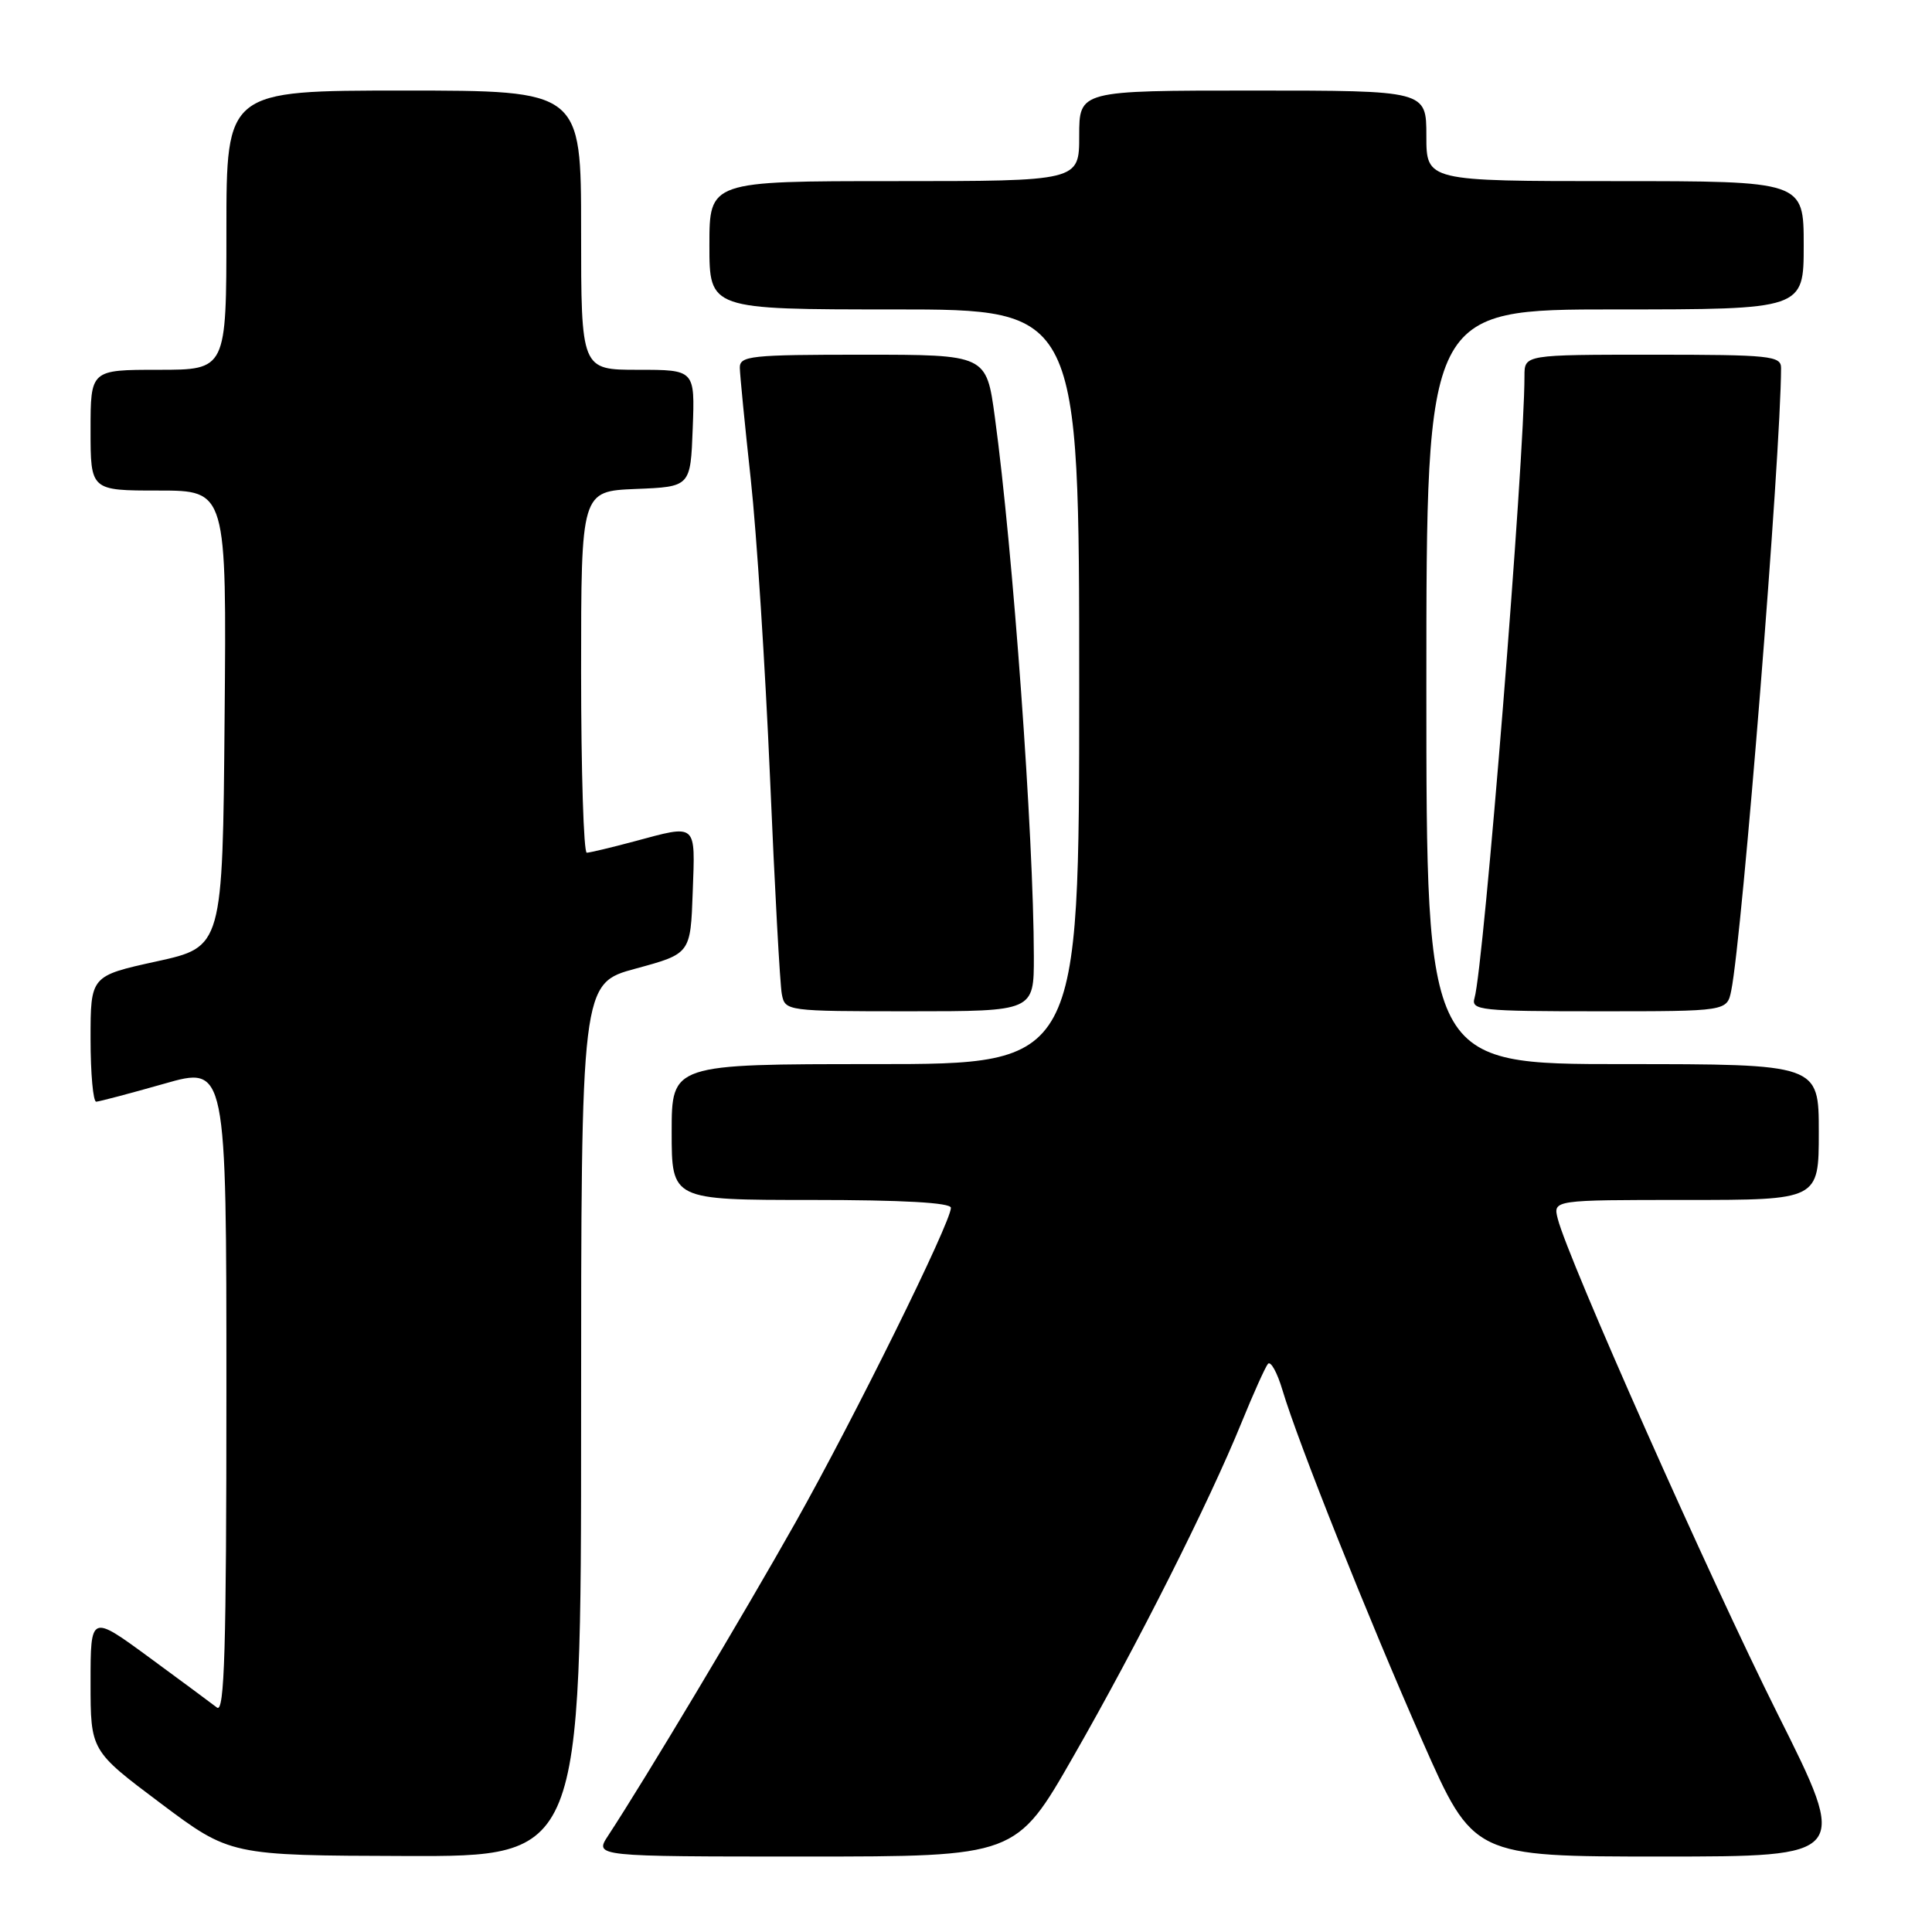 <?xml version="1.0" encoding="UTF-8" standalone="no"?>
<!DOCTYPE svg PUBLIC "-//W3C//DTD SVG 1.1//EN" "http://www.w3.org/Graphics/SVG/1.1/DTD/svg11.dtd" >
<svg xmlns="http://www.w3.org/2000/svg" xmlns:xlink="http://www.w3.org/1999/xlink" version="1.1" viewBox="0 0 256 256">
 <g >
 <path fill="currentColor"
d=" M 77.00 188.15 C 77.00 130.30 77.00 130.30 84.25 128.34 C 91.50 126.37 91.50 126.37 91.79 118.19 C 92.12 108.95 92.45 109.23 84.00 111.50 C 80.97 112.31 78.16 112.98 77.75 112.99 C 77.34 112.99 77.00 102.22 77.00 89.04 C 77.00 65.09 77.00 65.09 84.25 64.79 C 91.50 64.50 91.50 64.50 91.79 56.75 C 92.08 49.00 92.08 49.00 84.54 49.00 C 77.00 49.00 77.00 49.00 77.00 30.50 C 77.00 12.00 77.00 12.00 53.50 12.00 C 30.00 12.00 30.00 12.00 30.00 30.50 C 30.00 49.00 30.00 49.00 21.00 49.00 C 12.00 49.00 12.00 49.00 12.00 57.00 C 12.00 65.00 12.00 65.00 21.01 65.00 C 30.03 65.00 30.03 65.00 29.76 95.23 C 29.50 125.47 29.50 125.47 20.75 127.39 C 12.00 129.31 12.00 129.31 12.00 137.65 C 12.00 142.24 12.34 145.99 12.75 145.98 C 13.16 145.96 17.21 144.89 21.75 143.60 C 30.00 141.24 30.00 141.24 30.00 184.24 C 30.00 218.50 29.75 227.05 28.75 226.26 C 28.06 225.72 24.01 222.73 19.75 219.60 C 12.00 213.92 12.00 213.92 12.00 222.95 C 12.00 231.98 12.00 231.98 21.25 238.92 C 30.50 245.86 30.50 245.86 53.75 245.93 C 77.00 246.00 77.00 246.00 77.00 188.15 Z  M 142.22 232.75 C 150.71 217.94 160.21 199.07 164.51 188.50 C 166.08 184.65 167.65 181.15 168.01 180.72 C 168.37 180.29 169.24 181.86 169.94 184.22 C 172.00 191.12 181.24 214.29 188.50 230.75 C 195.23 246.00 195.23 246.00 220.12 246.00 C 245.01 246.00 245.01 246.00 235.54 227.09 C 226.52 209.05 207.73 166.75 206.41 161.49 C 205.78 159.00 205.78 159.00 223.39 159.00 C 241.00 159.00 241.00 159.00 241.00 150.00 C 241.00 141.00 241.00 141.00 215.00 141.00 C 189.00 141.00 189.00 141.00 189.00 91.00 C 189.00 41.00 189.00 41.00 214.00 41.00 C 239.00 41.00 239.00 41.00 239.00 32.50 C 239.00 24.00 239.00 24.00 214.00 24.00 C 189.00 24.00 189.00 24.00 189.00 18.00 C 189.00 12.00 189.00 12.00 166.00 12.00 C 143.00 12.00 143.00 12.00 143.00 18.00 C 143.00 24.00 143.00 24.00 118.50 24.00 C 94.00 24.00 94.00 24.00 94.00 32.50 C 94.00 41.00 94.00 41.00 118.50 41.00 C 143.00 41.00 143.00 41.00 143.00 91.00 C 143.00 141.00 143.00 141.00 116.00 141.00 C 89.00 141.00 89.00 141.00 89.00 150.00 C 89.00 159.00 89.00 159.00 107.50 159.00 C 119.61 159.00 126.00 159.36 126.00 160.04 C 126.00 161.98 113.21 187.87 105.42 201.71 C 98.51 213.98 85.51 235.72 80.57 243.25 C 78.77 246.00 78.77 246.00 106.70 246.00 C 134.64 246.00 134.64 246.00 142.22 232.75 Z  M 136.99 126.75 C 136.97 110.82 134.22 72.83 131.82 55.25 C 130.70 47.00 130.70 47.00 114.35 47.00 C 99.43 47.00 98.00 47.15 98.03 48.75 C 98.05 49.71 98.70 56.35 99.48 63.50 C 100.26 70.65 101.40 88.42 102.03 103.00 C 102.65 117.58 103.35 130.51 103.60 131.75 C 104.03 133.97 104.22 134.00 120.52 134.00 C 137.00 134.00 137.00 134.00 136.99 126.75 Z  M 229.40 131.25 C 230.86 124.08 235.97 60.24 236.00 48.75 C 236.00 47.15 234.53 47.00 219.00 47.00 C 202.00 47.00 202.00 47.00 202.00 49.81 C 202.00 60.96 196.61 128.10 195.38 132.25 C 194.90 133.87 196.14 134.00 211.85 134.00 C 228.84 134.00 228.84 134.00 229.40 131.25 Z "/>
</g>
</svg>